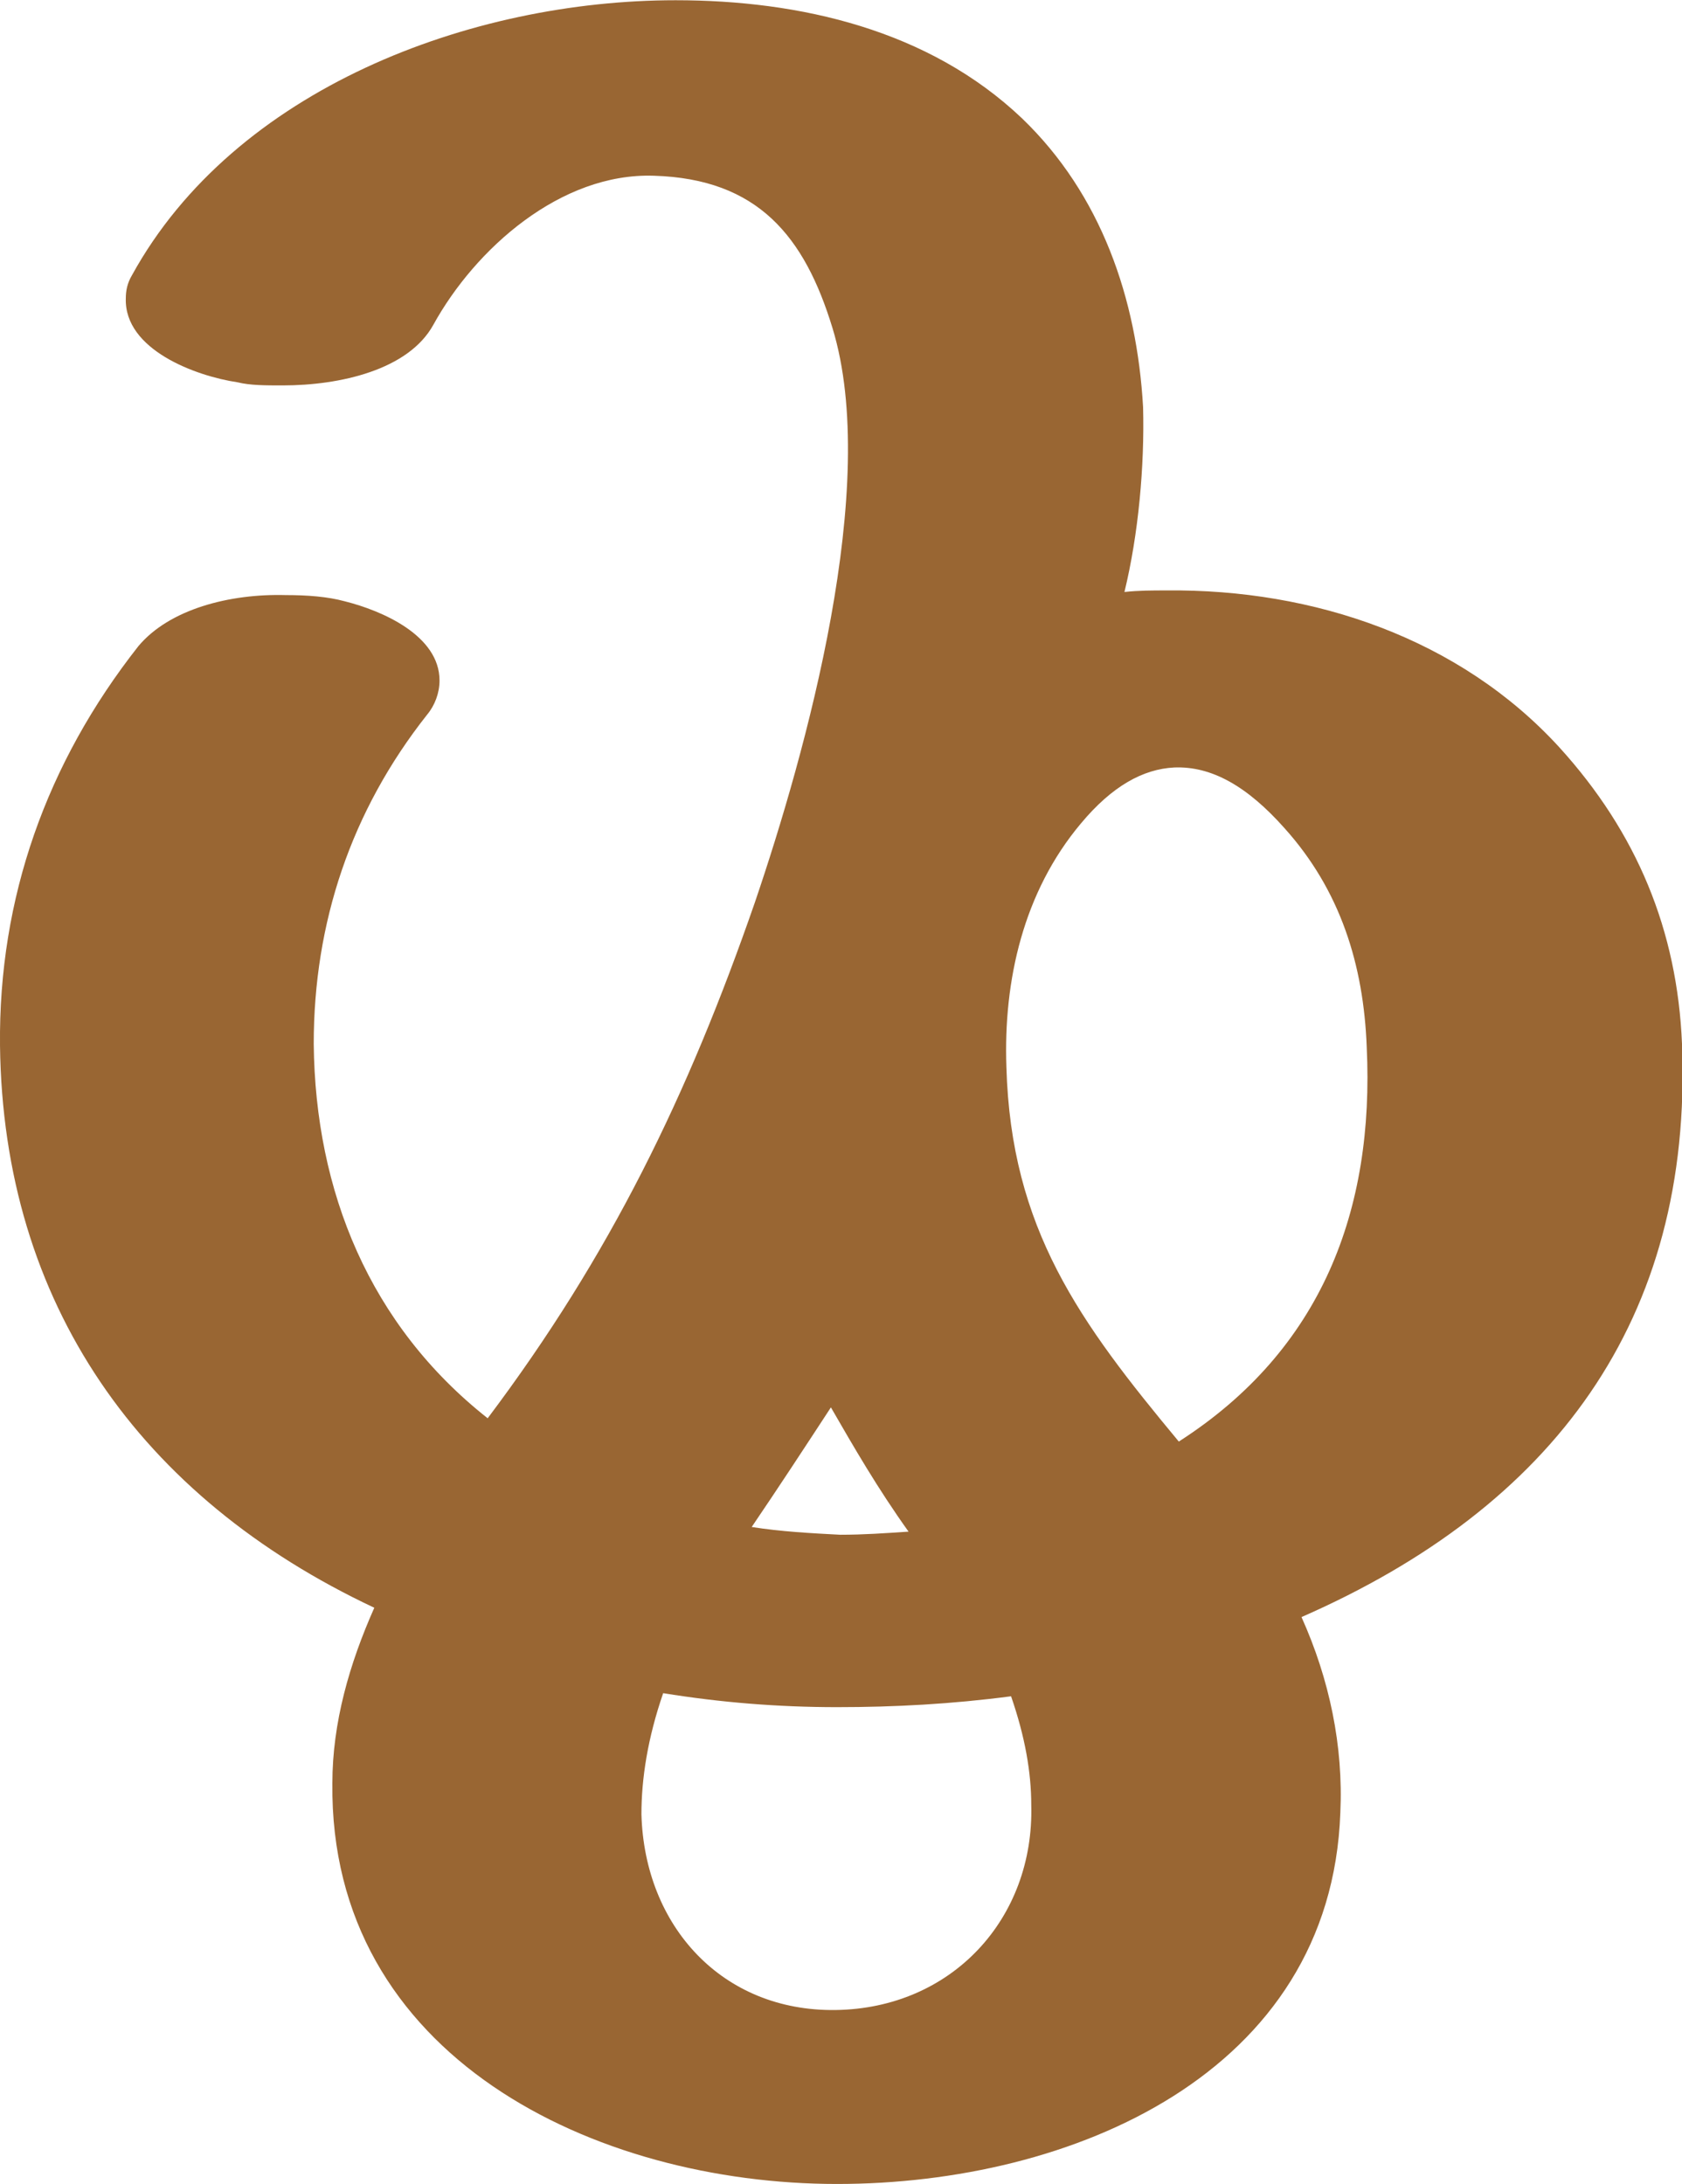 <?xml version="1.0" encoding="UTF-8"?>
<!DOCTYPE svg PUBLIC "-//W3C//DTD SVG 1.1//EN" "http://www.w3.org/Graphics/SVG/1.1/DTD/svg11.dtd">
<!-- Creator: CorelDRAW X8 -->
<svg xmlns="http://www.w3.org/2000/svg" xml:space="preserve" width="1082px" height="1405px" version="1.1" style="shape-rendering:geometricPrecision; text-rendering:geometricPrecision; image-rendering:optimizeQuality; fill-rule:evenodd; clip-rule:evenodd"
viewBox="0 0 1083 1406"
 xmlns:xlink="http://www.w3.org/1999/xlink">
 <defs>
  <style type="text/css">
   <![CDATA[
    .fil0 {fill:#996633;fill-rule:nonzero}
   ]]>
  </style>
 </defs>
 <g id="Layer_x0020_1">
  <path class="fil0" d="M89 416c20,-24 59,-34 95,-33 14,0 27,1 38,4 24,6 61,22 61,51 0,8 -3,16 -8,22 -49,62 -73,134 -73,212 1,95 36,181 112,241 79,-105 129,-208 172,-332 33,-97 81,-269 50,-370 -18,-59 -48,-96 -115,-98 -60,-2 -115,47 -142,96 -16,29 -60,39 -97,39 -11,0 -21,0 -29,-2 -27,-4 -73,-21 -72,-54 0,-5 1,-10 4,-15 66,-120 218,-177 350,-177 80,0 163,19 223,76 51,49 74,116 78,186 1,38 -3,82 -12,119 9,-1 18,-1 27,-1 95,-1 189,31 253,101 50,55 76,118 79,191 7,178 -83,298 -245,369 18,40 27,83 25,126 -6,168 -173,239 -324,239 -156,0 -327,-82 -325,-258 0,-39 11,-77 27,-113 -151,-71 -239,-196 -241,-362 -1,-95 30,-182 89,-257zm395 567c19,3 38,4 57,5 15,0 29,-1 44,-2 -20,-28 -35,-54 -50,-80l0 0c-17,26 -34,52 -51,77zm167 109c-38,5 -75,7 -112,7 -38,0 -75,-3 -112,-9 -10,29 -14,55 -14,78 2,72 52,127 125,126 75,-1 128,-59 126,-132 0,-21 -4,-44 -13,-70zm108 -164c92,-59 126,-149 121,-254 -2,-53 -17,-101 -53,-141 -24,-27 -47,-40 -71,-39 -20,1 -40,12 -60,36 -37,44 -50,101 -48,157 3,104 47,164 111,241z"/>
 </g>
</svg>
